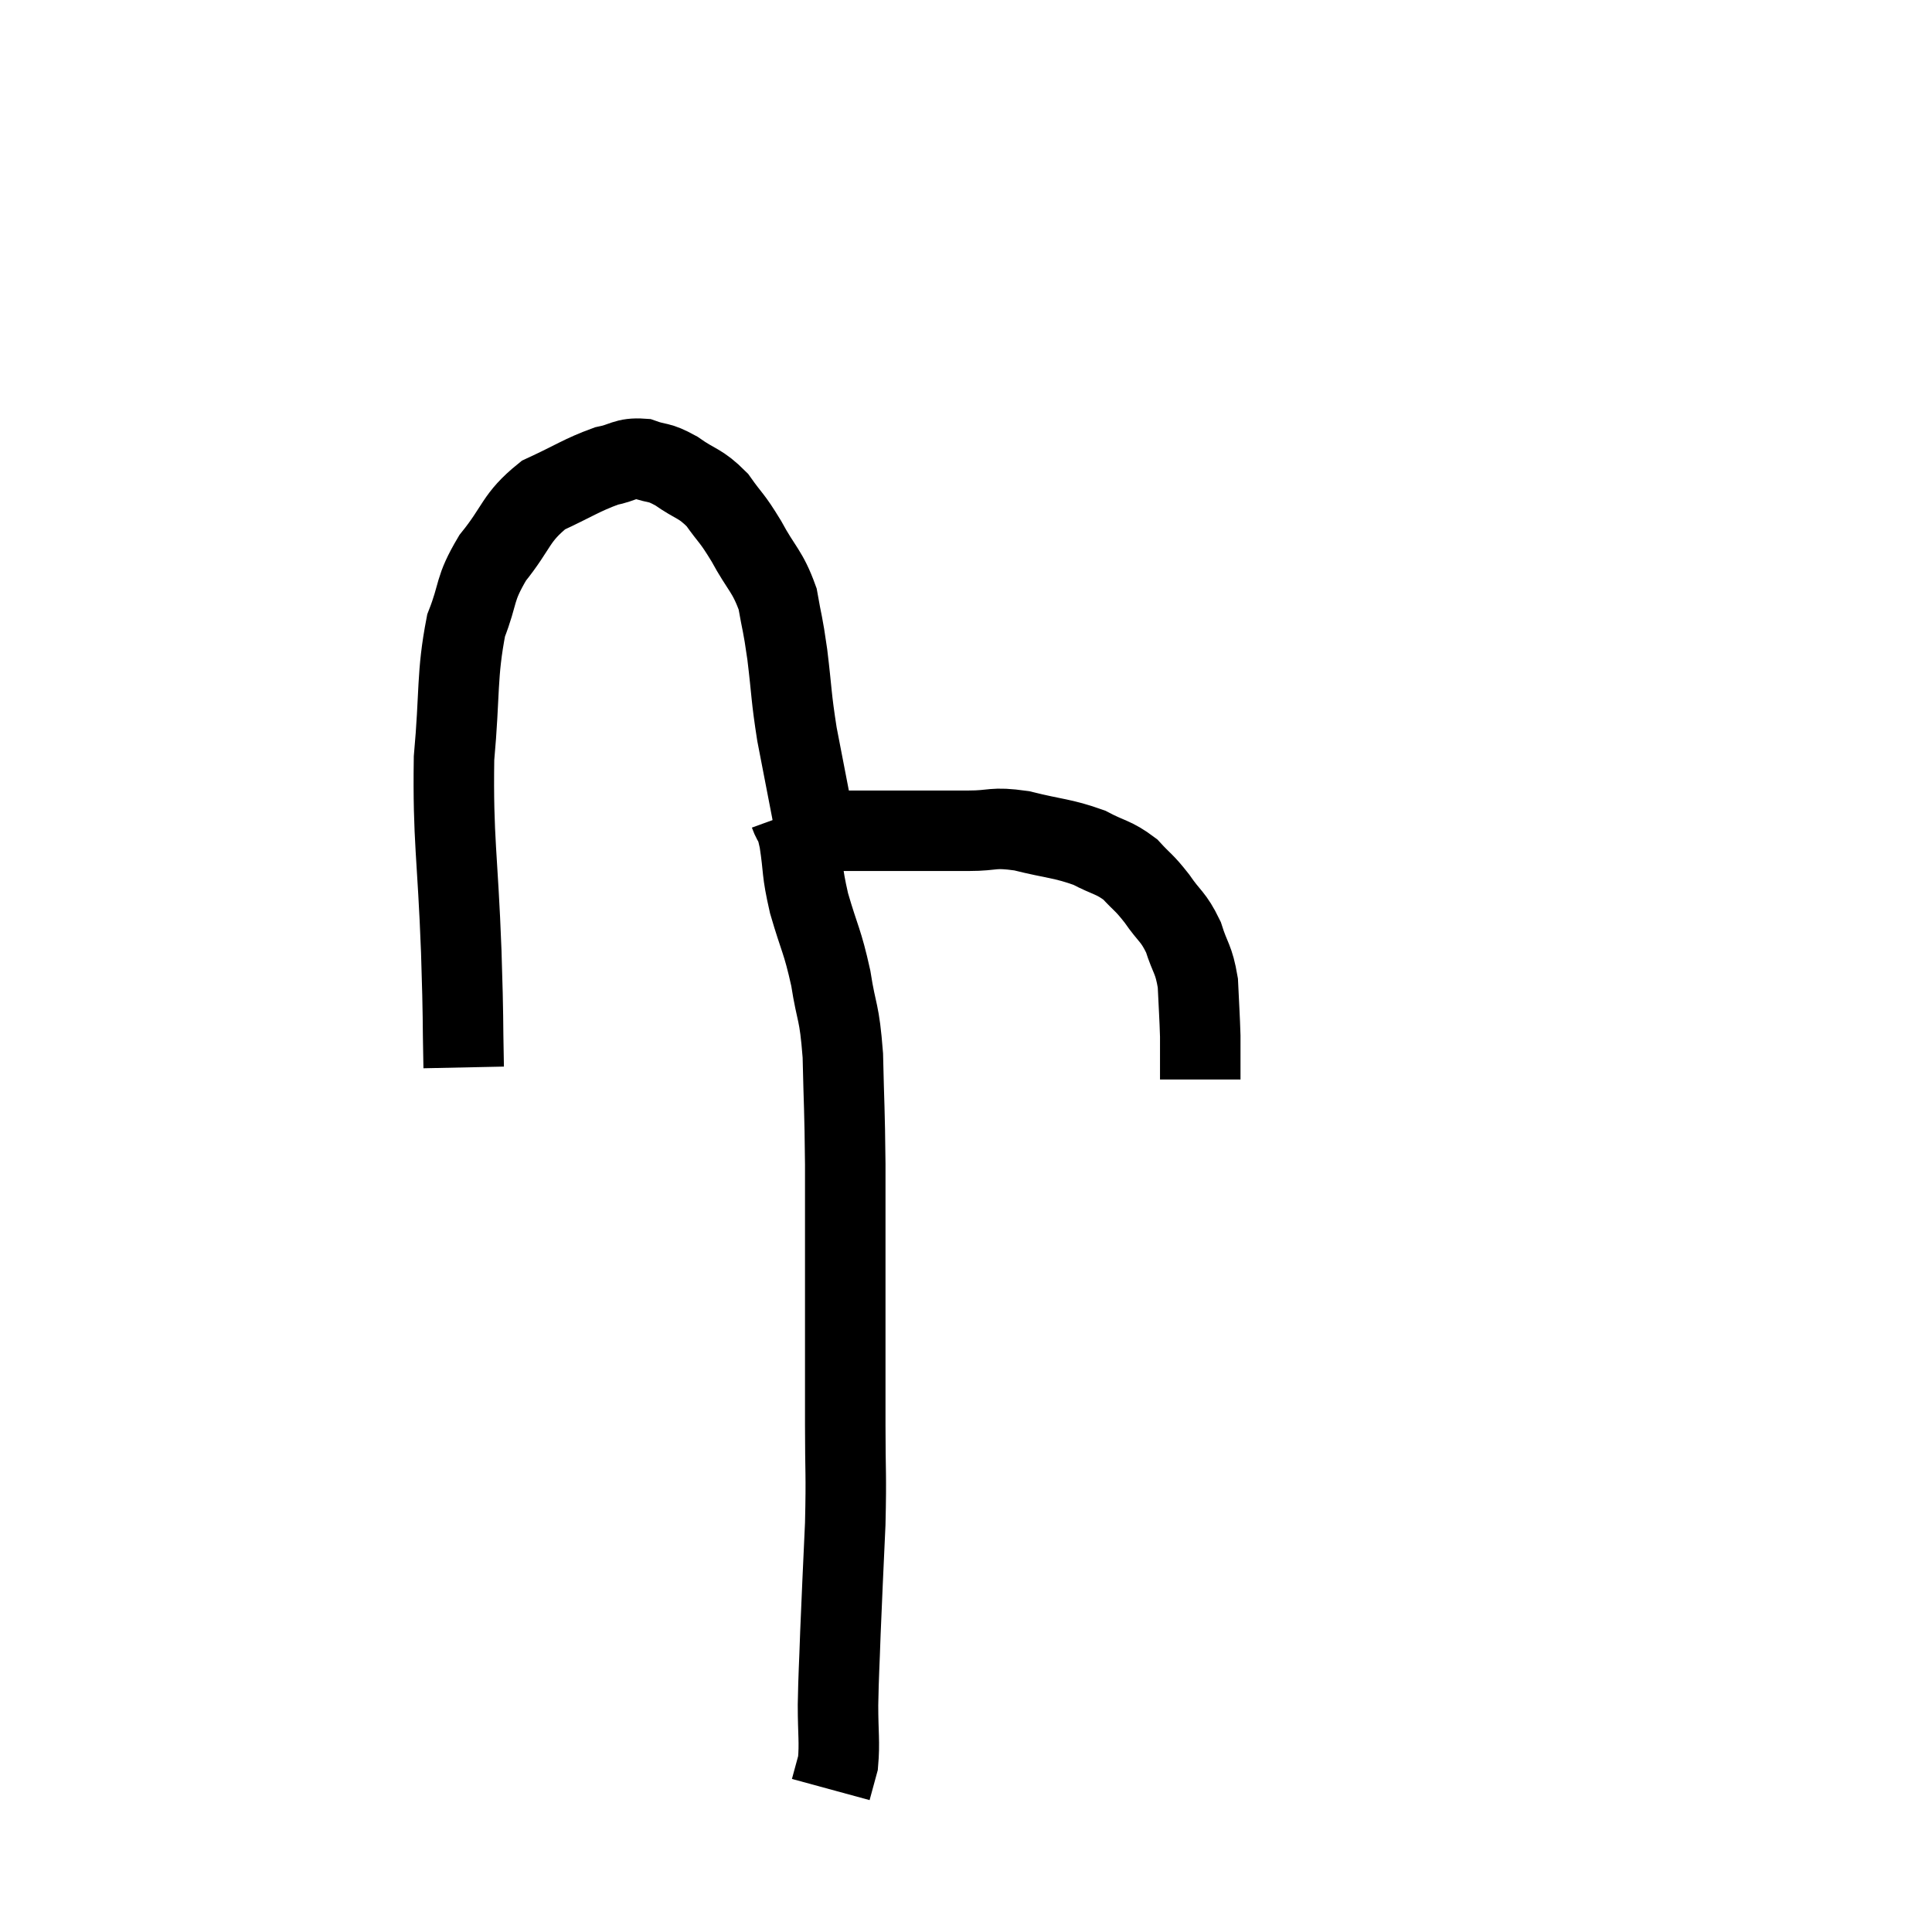 <svg width="48" height="48" viewBox="0 0 48 48" xmlns="http://www.w3.org/2000/svg"><path d="M 11.52 26.52 C 11.49 25.08, 11.52 25.56, 11.46 23.64 C 11.37 21.24, 11.25 20.865, 11.28 18.84 C 11.43 17.19, 11.34 16.785, 11.58 15.54 C 11.91 14.7, 11.76 14.67, 12.24 13.86 C 12.87 13.08, 12.795 12.87, 13.5 12.3 C 14.28 11.94, 14.445 11.805, 15.06 11.58 C 15.51 11.49, 15.525 11.37, 15.96 11.4 C 16.38 11.55, 16.335 11.445, 16.8 11.7 C 17.31 12.06, 17.385 11.985, 17.82 12.42 C 18.18 12.93, 18.165 12.825, 18.54 13.44 C 18.93 14.16, 19.065 14.175, 19.32 14.88 C 19.44 15.57, 19.44 15.42, 19.56 16.26 C 19.68 17.25, 19.65 17.28, 19.8 18.24 C 19.98 19.17, 20.055 19.56, 20.16 20.1 C 20.19 20.25, 20.19 20.28, 20.22 20.4 C 20.25 20.49, 20.235 20.52, 20.28 20.58 C 20.34 20.61, 20.145 20.625, 20.4 20.64 C 20.85 20.64, 20.805 20.64, 21.3 20.64 C 21.84 20.64, 21.915 20.64, 22.38 20.64 C 22.77 20.64, 22.74 20.64, 23.16 20.64 C 23.61 20.64, 23.505 20.64, 24.06 20.64 C 24.72 20.64, 24.63 20.535, 25.38 20.64 C 26.22 20.85, 26.385 20.82, 27.06 21.06 C 27.57 21.33, 27.66 21.285, 28.08 21.6 C 28.41 21.96, 28.41 21.9, 28.74 22.32 C 29.07 22.8, 29.145 22.755, 29.4 23.28 C 29.58 23.85, 29.655 23.805, 29.76 24.42 C 29.79 25.08, 29.805 25.245, 29.82 25.74 C 29.82 26.07, 29.82 26.13, 29.82 26.4 C 29.82 26.61, 29.82 26.715, 29.82 26.82 L 29.82 26.82" fill="none" stroke="black" stroke-width="2"></path><path d="M 19.62 20.22 C 19.74 20.55, 19.74 20.325, 19.86 20.88 C 19.98 21.66, 19.905 21.585, 20.1 22.44 C 20.37 23.37, 20.43 23.355, 20.64 24.3 C 20.79 25.26, 20.85 25.065, 20.94 26.22 C 20.97 27.57, 20.985 27.465, 21 28.92 C 21 30.48, 21 30.42, 21 32.04 C 21 33.72, 21 33.945, 21 35.4 C 21 36.63, 21.03 36.57, 21 37.86 C 20.94 39.21, 20.925 39.435, 20.88 40.56 C 20.85 41.46, 20.835 41.55, 20.82 42.36 C 20.82 43.08, 20.865 43.275, 20.82 43.8 C 20.73 44.13, 20.685 44.295, 20.64 44.46 C 20.64 44.46, 20.64 44.46, 20.64 44.46 C 20.64 44.46, 20.64 44.46, 20.64 44.46 L 20.64 44.46" fill="none" stroke="black" stroke-width="2"></path></svg>